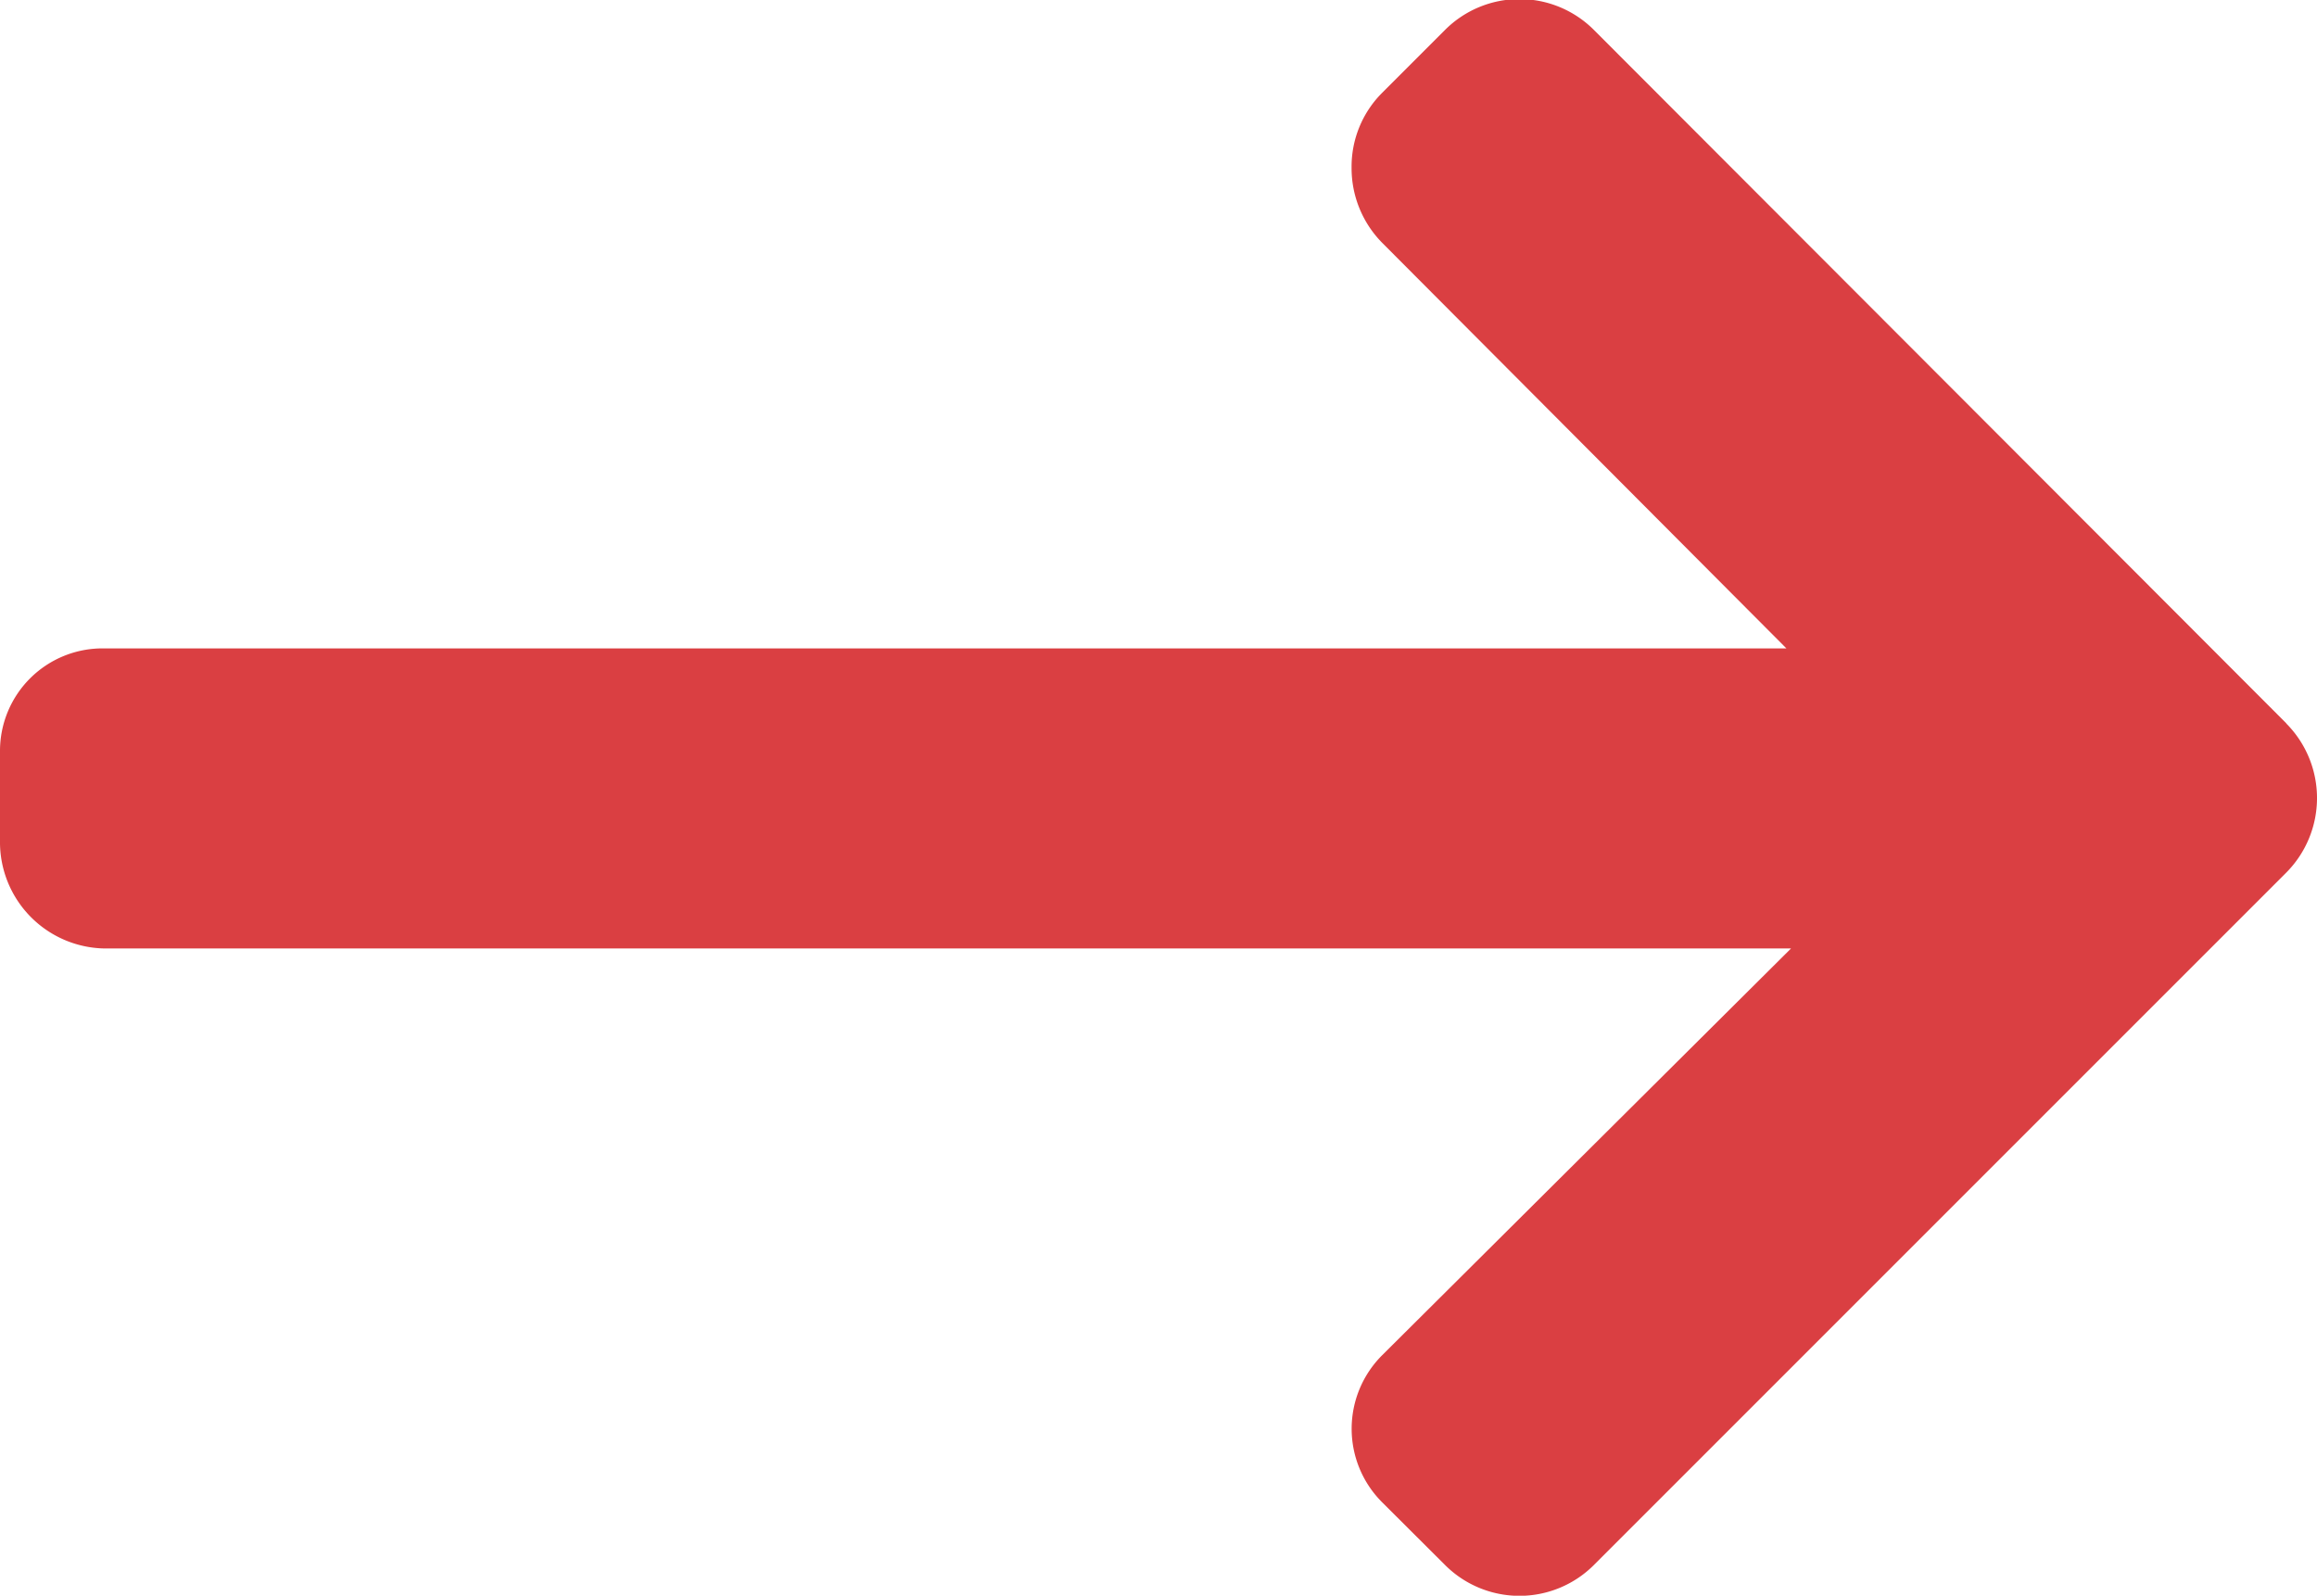 <svg xmlns="http://www.w3.org/2000/svg" width="12" height="8.264" viewBox="0 0 12 8.264">
  <path id="Path_917" data-name="Path 917" d="M9.841,45.092,6.254,41.5a.545.545,0,0,0-.769,0l-.326.326A.54.54,0,0,0,5,42.215a.55.55,0,0,0,.159.389l2.093,2.1H-1.463A.531.531,0,0,0-2,45.236V45.7a.551.551,0,0,0,.537.558H7.276L5.159,48.364a.538.538,0,0,0,0,.763l.326.325a.545.545,0,0,0,.769,0l3.587-3.587a.548.548,0,0,0,0-.772Z" transform="translate(2 -41.346)" fill="#da3f42"/>
</svg>
